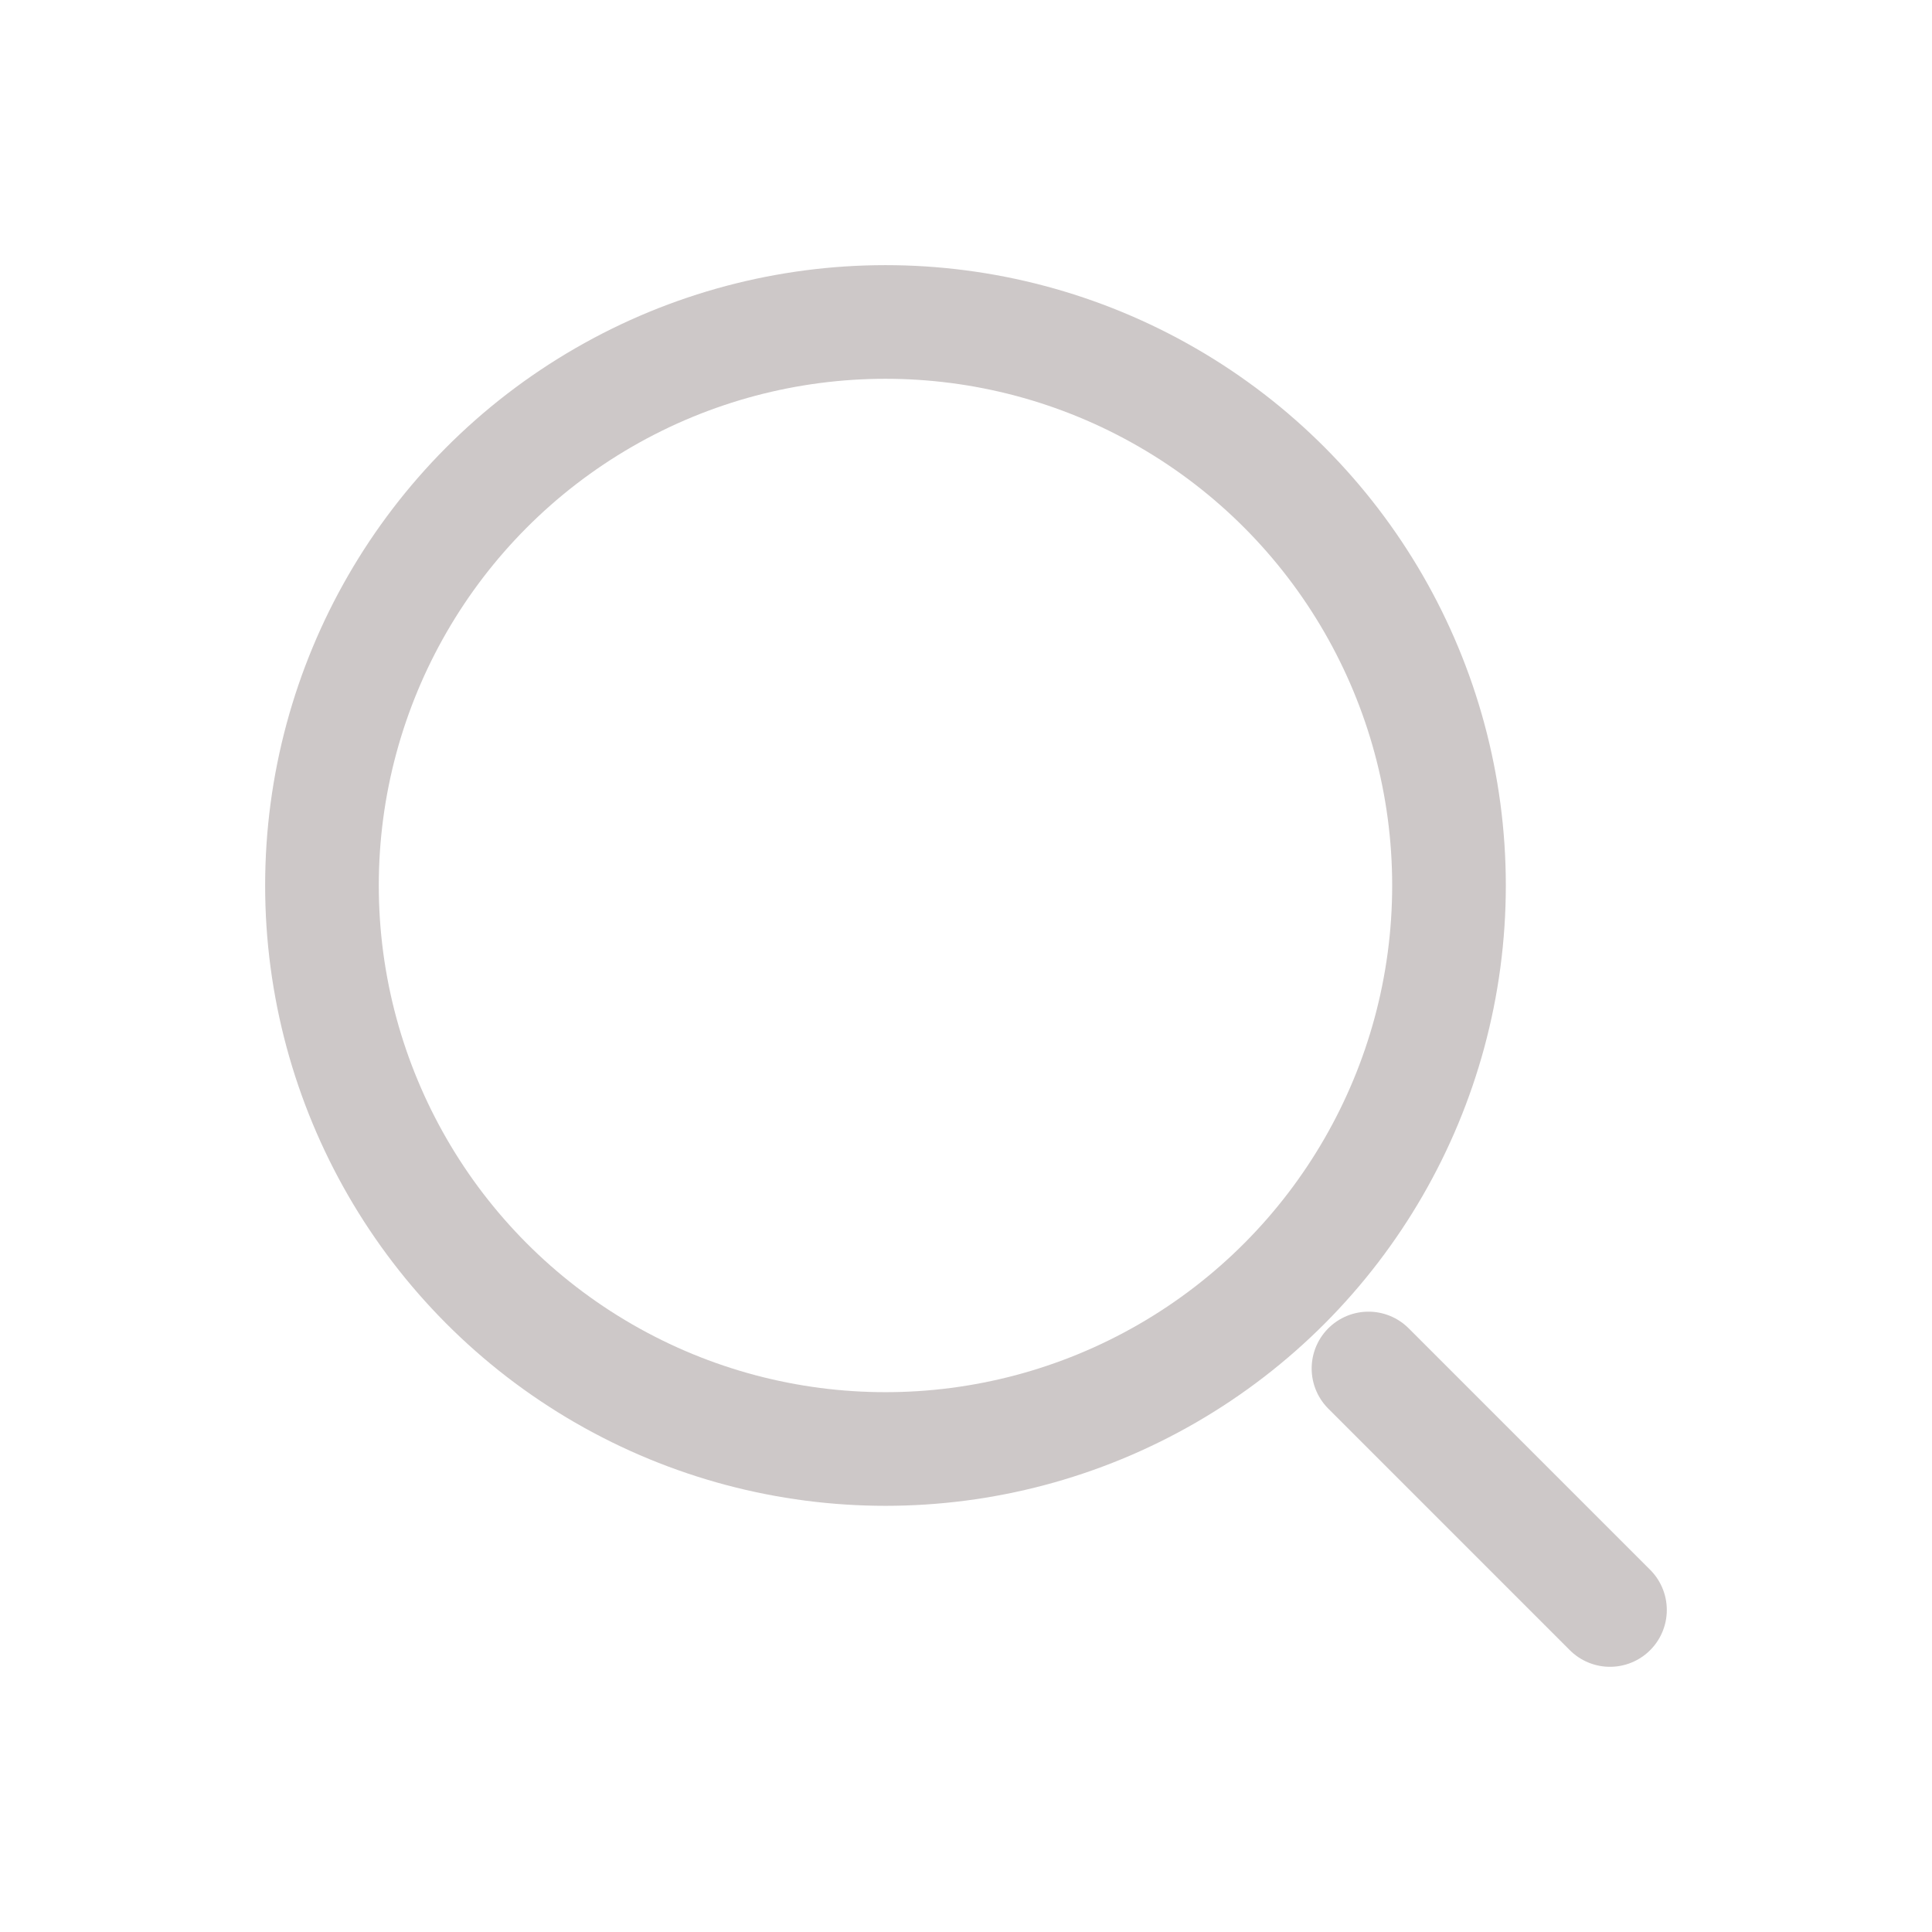 <svg width="34" height="34" viewBox="0 0 34 34" fill="none" xmlns="http://www.w3.org/2000/svg">
<circle cx="15.583" cy="15.583" r="9.917" stroke="#cdc8c8" stroke-width="2"/>
<path d="M28.333 28.333L24.083 24.083" stroke="#cdc8c8" stroke-width="2" stroke-linecap="round"/>
</svg>
